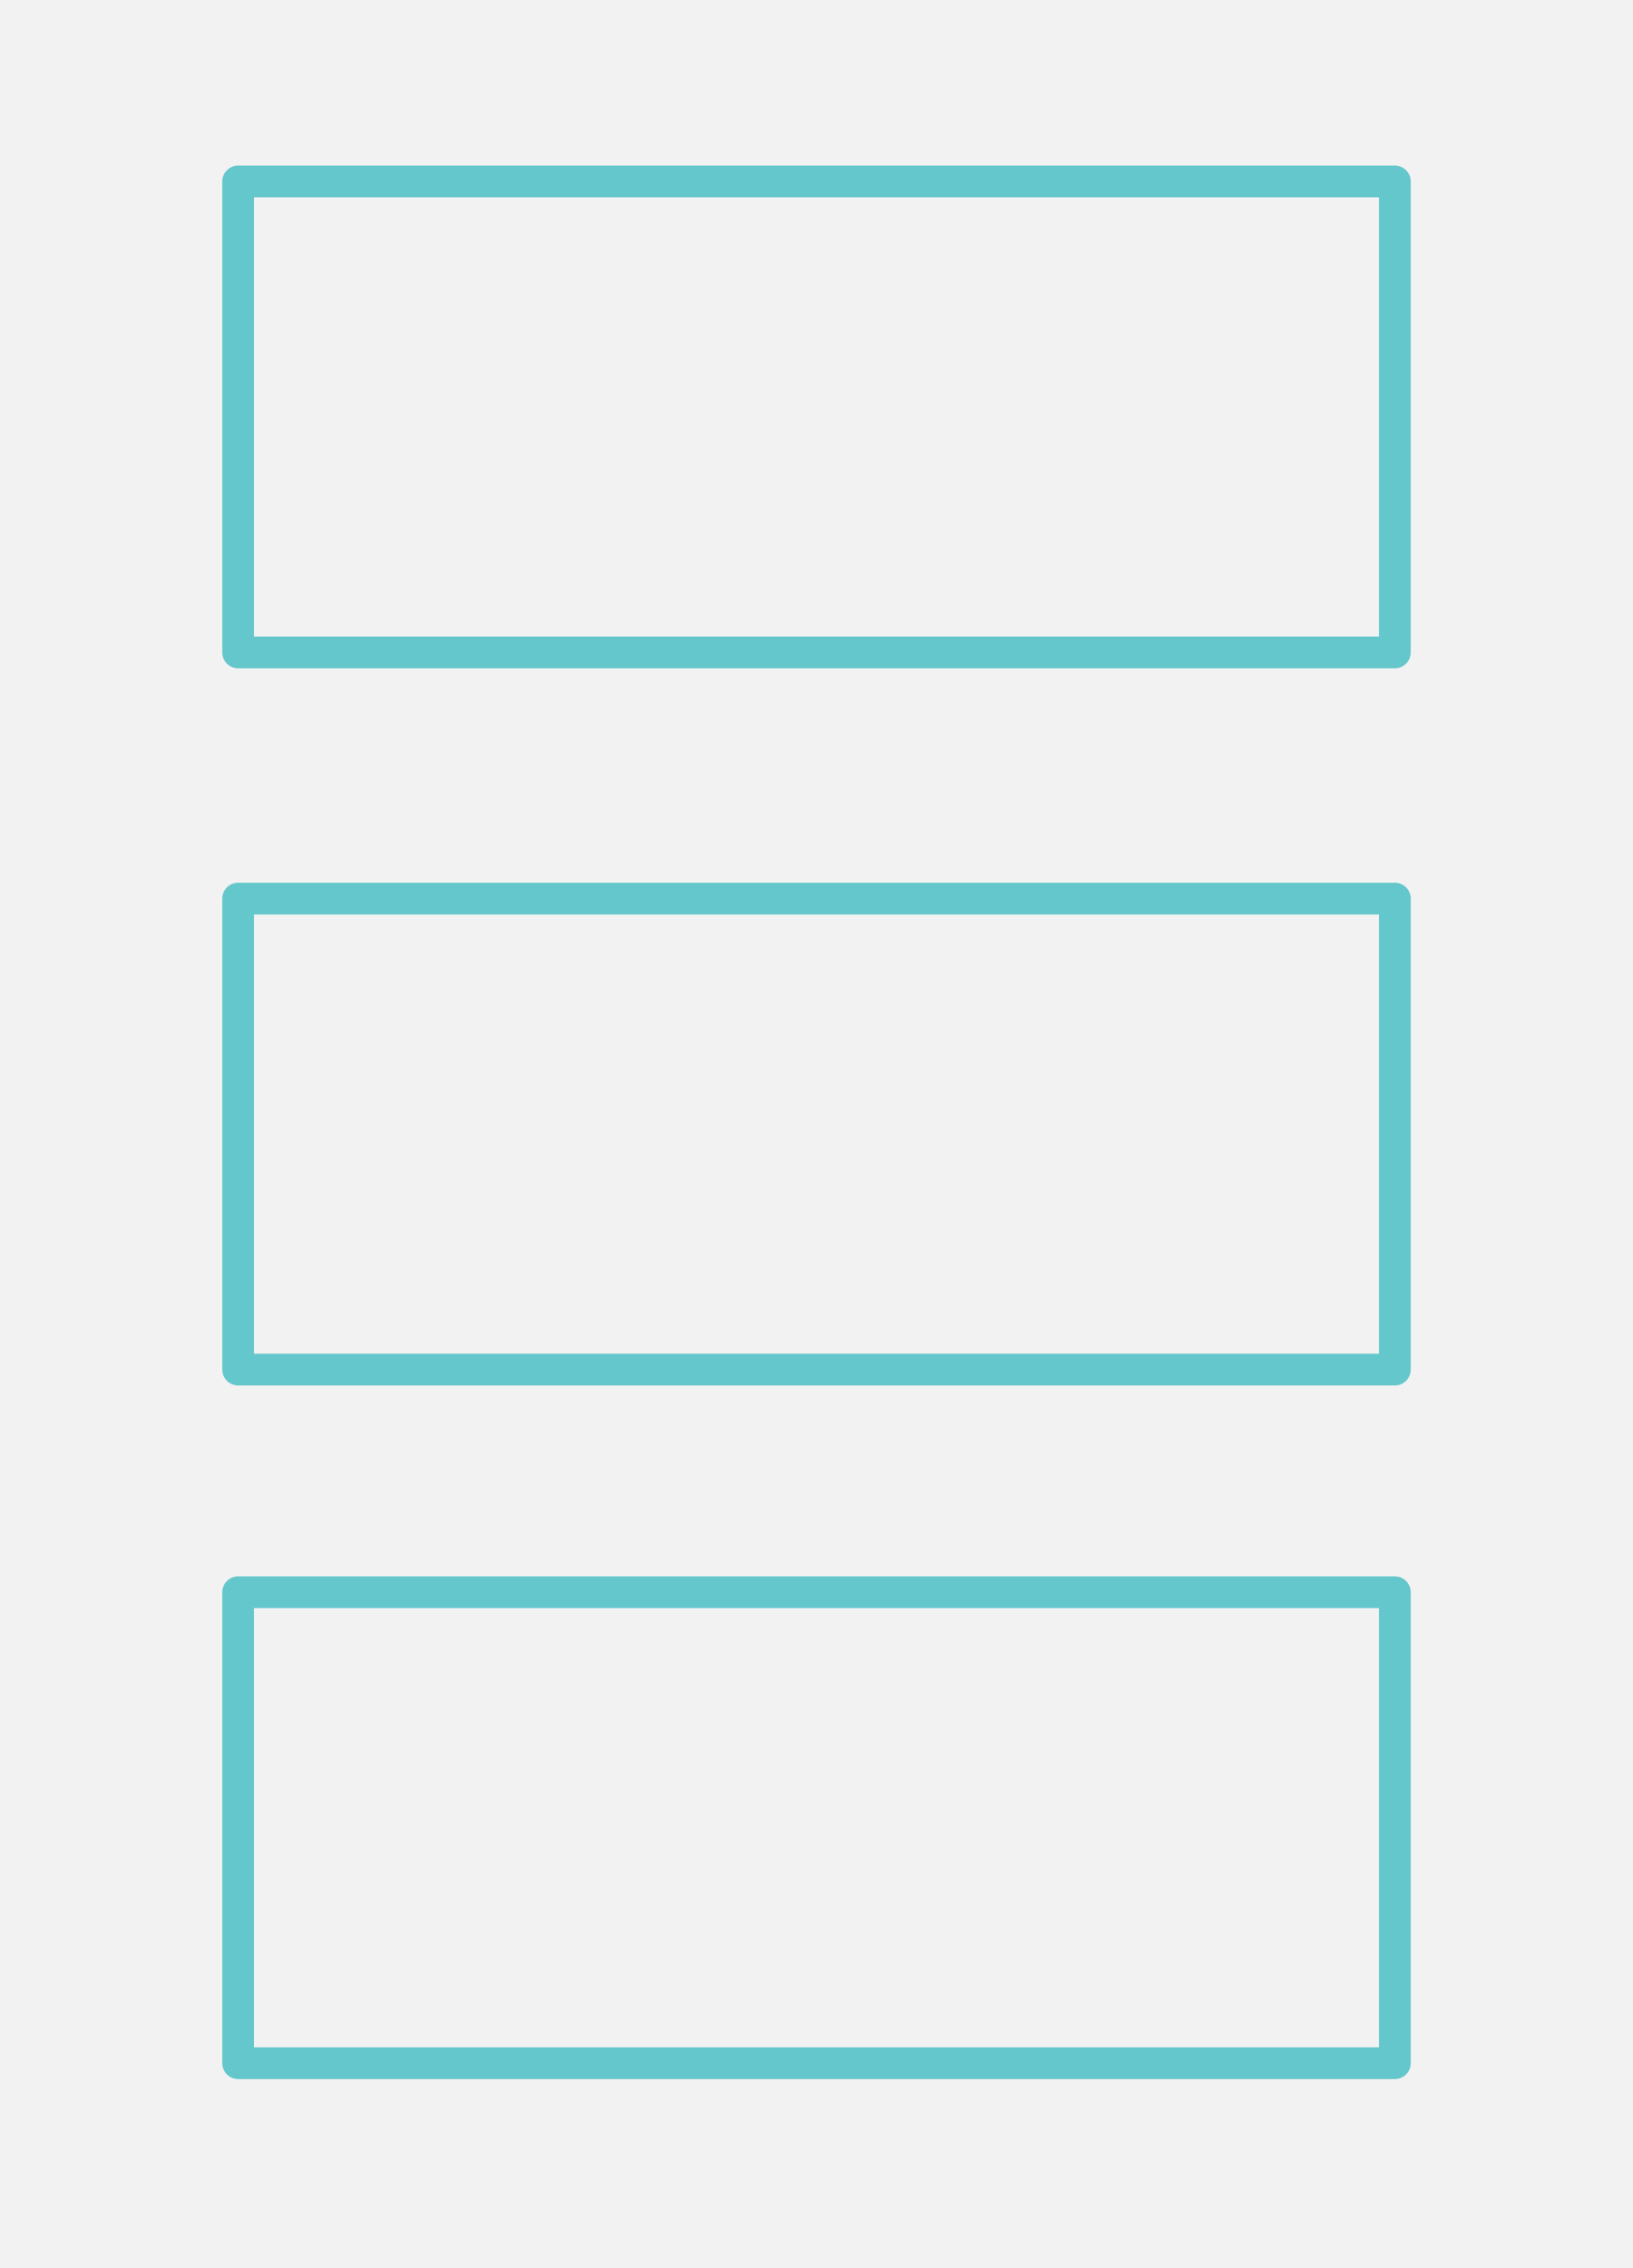 <?xml version="1.0" encoding="UTF-8" standalone="no"?>
<!-- Generator: Gravit.io -->
<svg xmlns="http://www.w3.org/2000/svg" xmlns:xlink="http://www.w3.org/1999/xlink" style="isolation:isolate" viewBox="0 0 360 500" width="360pt" height="500pt"><rect x="0" y="0" width="360" height="500" fill="#333333" stroke="none"/><defs><clipPath id="_clipPath_mzeK0oJ4R3CsWAIYzFlOUPcvqIPglC5J"><rect width="360" height="500"/></clipPath></defs><g clip-path="url(#_clipPath_mzeK0oJ4R3CsWAIYzFlOUPcvqIPglC5J)"><rect width="360" height="500" style="fill:rgb(242,242,242)"/><rect x="52.5" y="40" width="255" height="103.824" transform="matrix(1,0,0,1,0,0)" fill="rgb(242,242,242)" vector-effect="non-scaling-stroke" stroke-width="7" stroke="rgb(100,199,204)" stroke-linejoin="round" stroke-linecap="butt" stroke-miterlimit="2"/><g style="isolation:isolate"/><rect x="52.5" y="351" width="255" height="103.824" transform="matrix(1,0,0,1,0,0)" fill="rgb(242,242,242)" vector-effect="non-scaling-stroke" stroke-width="7" stroke="rgb(100,199,204)" stroke-linejoin="round" stroke-linecap="butt" stroke-miterlimit="2"/><rect x="52.5" y="198.088" width="255" height="103.824" transform="matrix(1,0,0,1,0,0)" fill="rgb(242,242,242)" vector-effect="non-scaling-stroke" stroke-width="7" stroke="rgb(100,199,204)" stroke-linejoin="round" stroke-linecap="butt" stroke-miterlimit="2"/></g></svg>